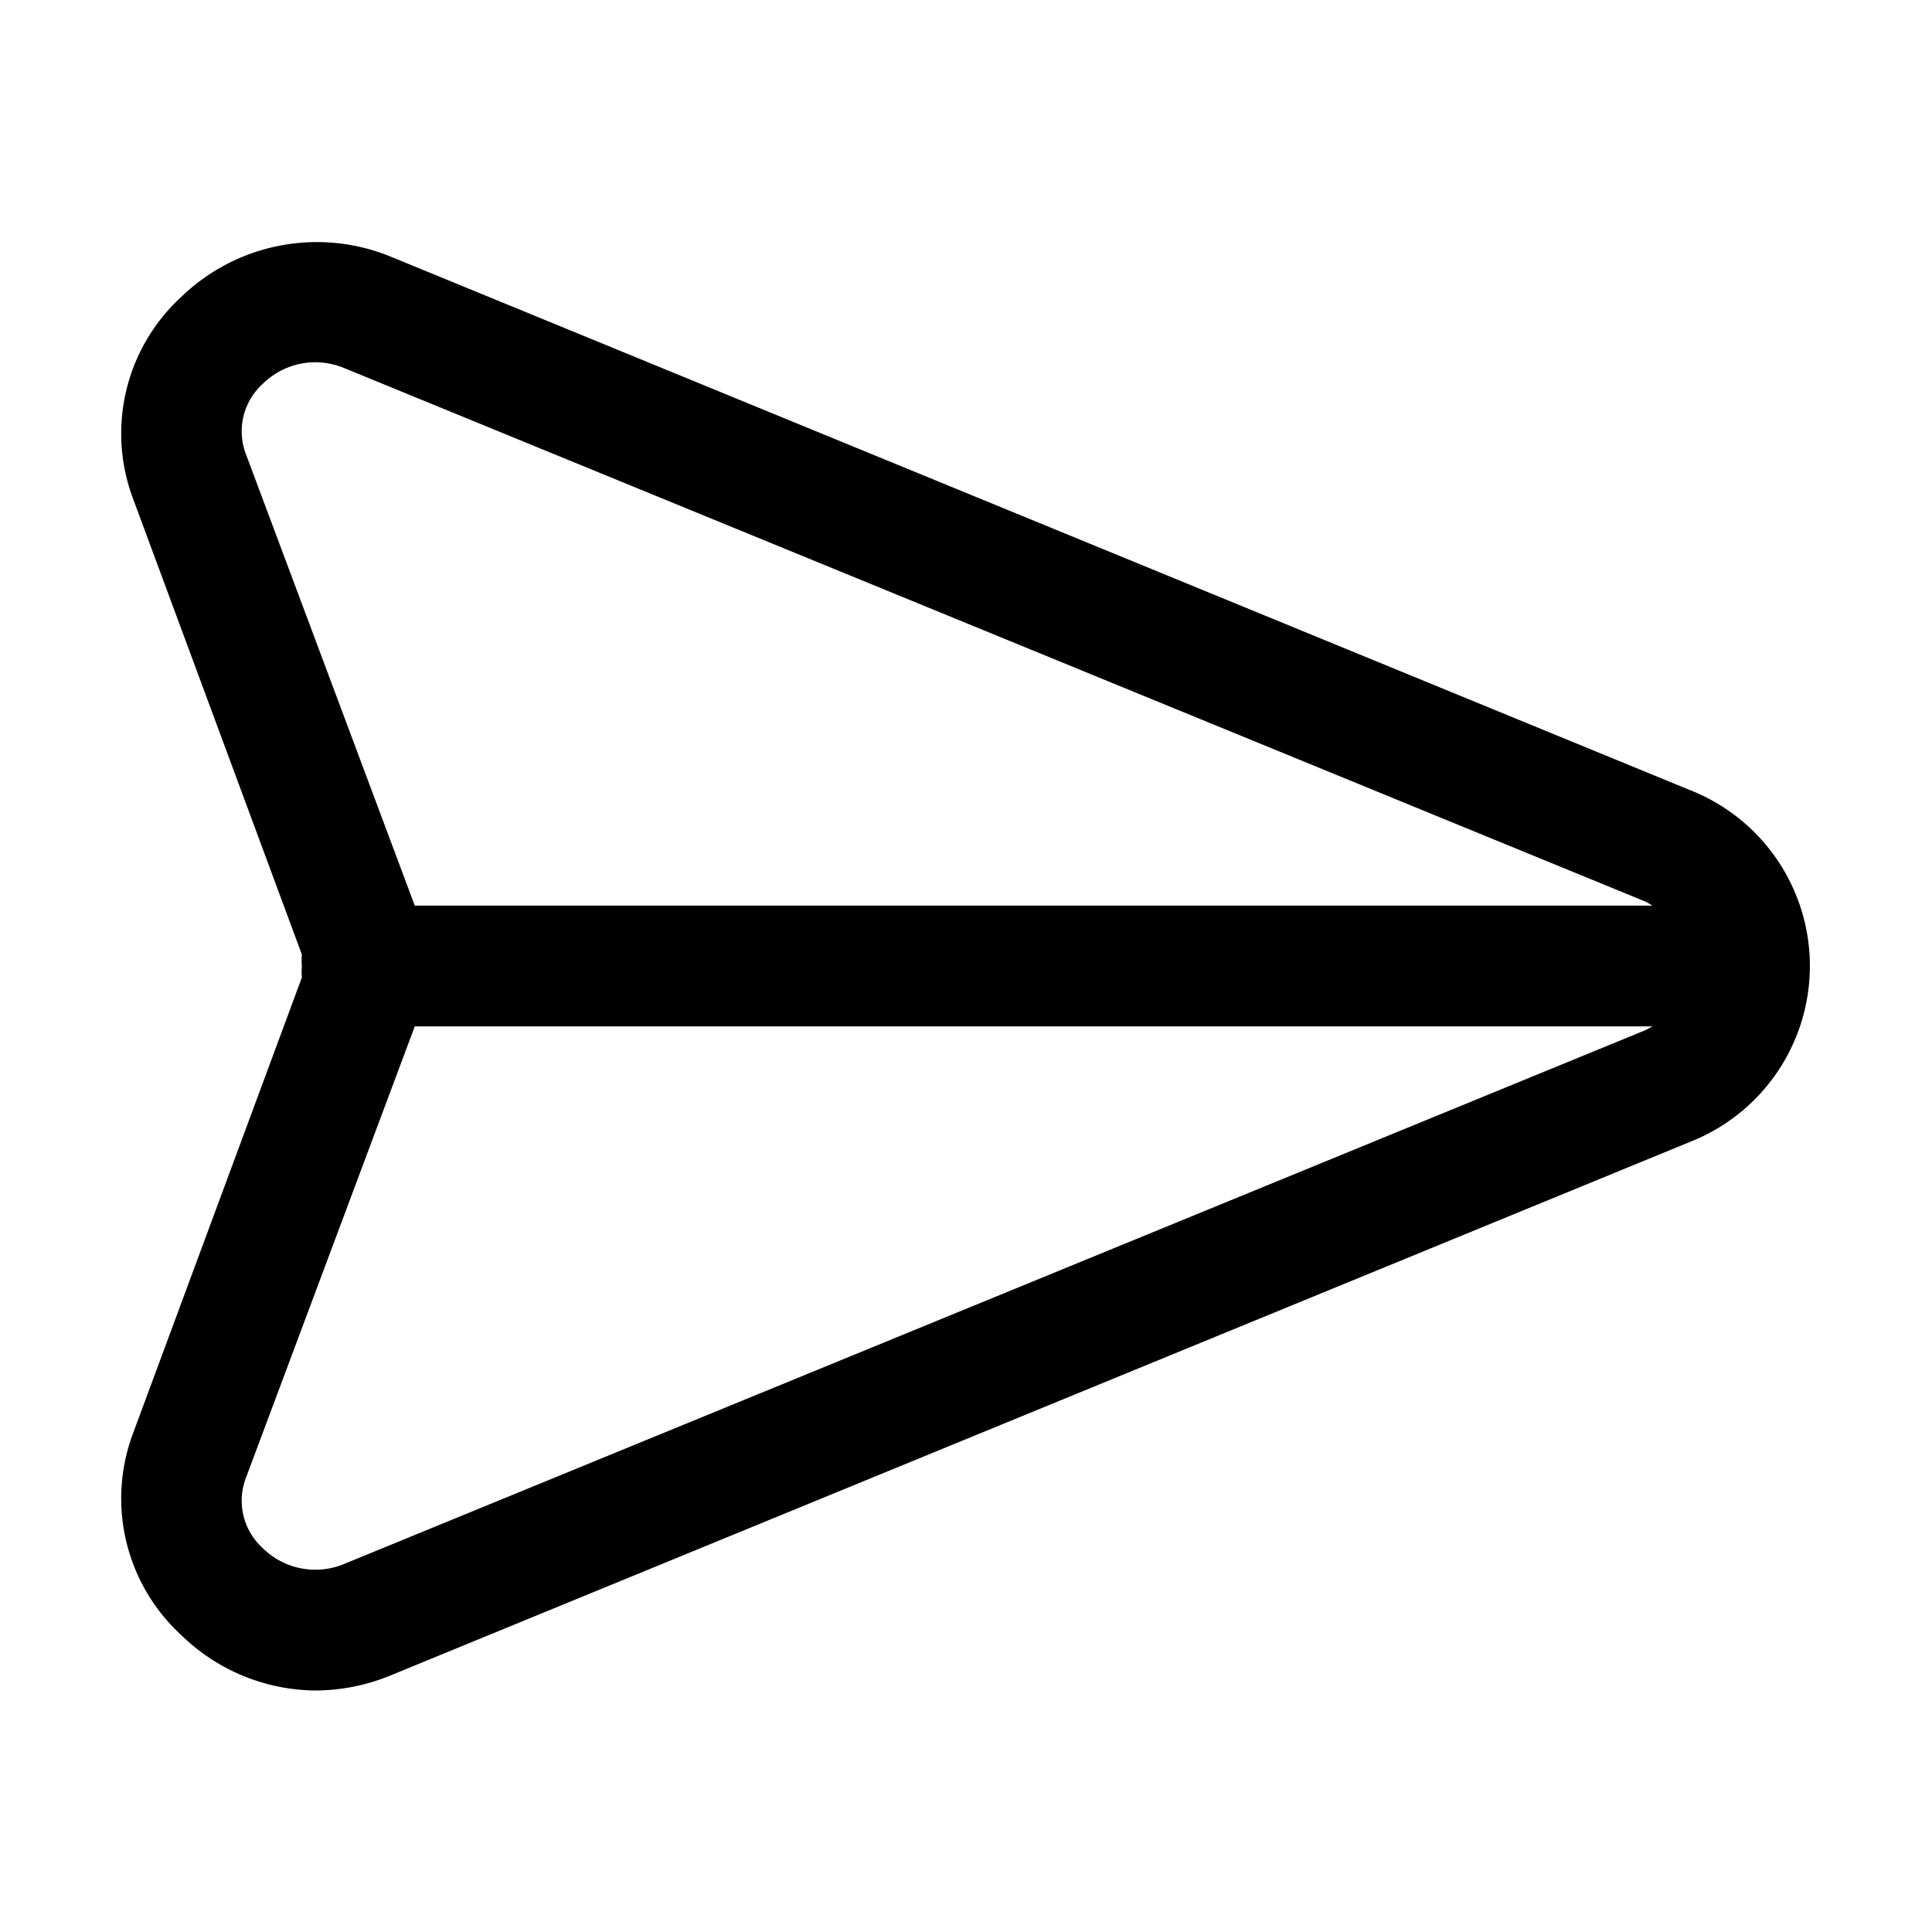 <svg xmlns="http://www.w3.org/2000/svg" viewBox="0 0 32 32"><g id="message"><path d="M28,13.09,6.47,4.25A3.23,3.23,0,0,0,3,4.92,3.07,3.07,0,0,0,2.2,8.25L5,15.81A1.06,1.06,0,0,0,5,16a1.06,1.06,0,0,0,0,.19L2.2,23.75A3.07,3.07,0,0,0,3,27.08,3.22,3.22,0,0,0,5.21,28a3.29,3.29,0,0,0,1.26-.25L28,18.91a3.13,3.13,0,0,0,0-5.82ZM4.35,6.36A1.24,1.24,0,0,1,5.22,6a1.26,1.26,0,0,1,.49.1l21.56,8.84.1.06H6.87L4.08,7.54A1.06,1.06,0,0,1,4.35,6.36ZM5.71,25.9a1.24,1.24,0,0,1-1.36-.26,1.06,1.06,0,0,1-.27-1.18L6.87,17h20.5l-.11.06Z"/></g></svg>
